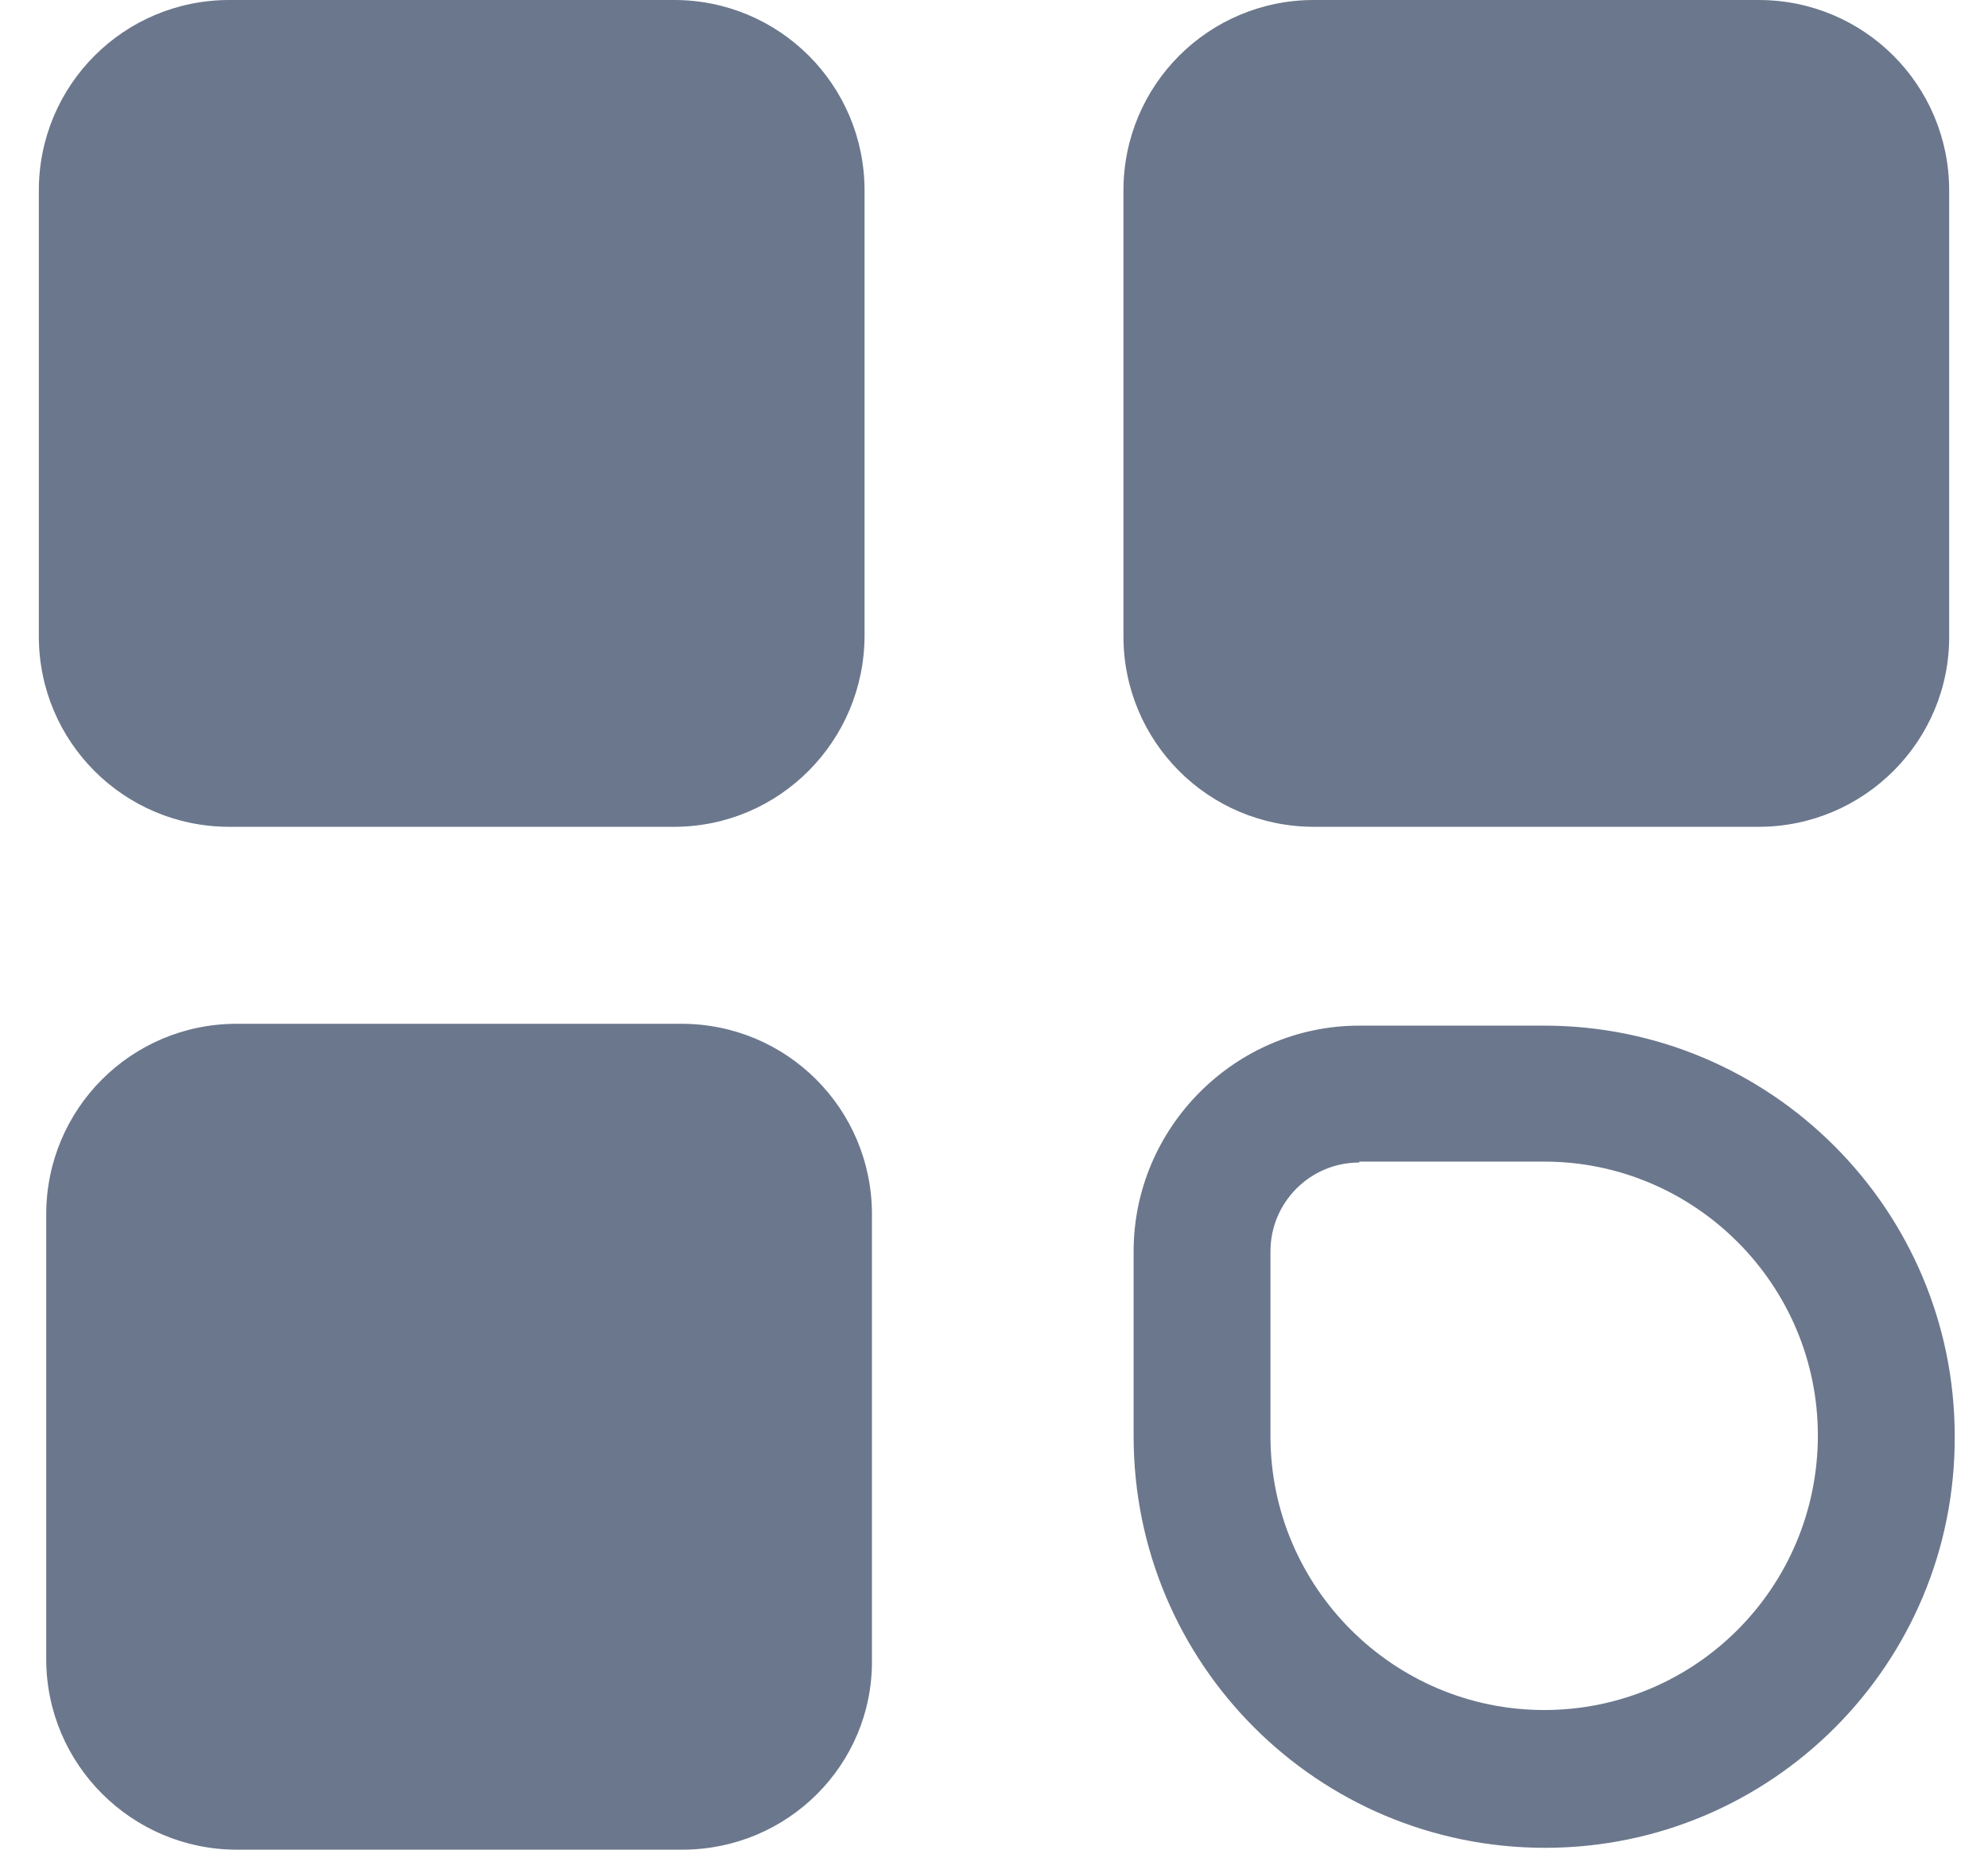 <?xml version="1.0" encoding="utf-8"?>
<!-- Generator: Adobe Illustrator 24.1.2, SVG Export Plug-In . SVG Version: 6.00 Build 0)  -->
<svg version="1.1" id="Layer_1" xmlns="http://www.w3.org/2000/svg" xmlns:xlink="http://www.w3.org/1999/xlink" x="0px" y="0px"
	 viewBox="0 0 215 200" style="enable-background:new 0 0 215 200;" xml:space="preserve">
<style type="text/css">
	.st0{fill:#6B778C;}
</style>
<path class="st0" d="M72.9,89.4H24.8c-11.4,0-20.6-9.2-20.6-20.6V20.6C4.2,9.2,13.4,0,24.8,0h48.1c11.4,0,20.6,9.2,20.6,20.6v48.1
	C93.5,80.1,84.3,89.4,72.9,89.4z M190.2,89.4h-48.1c-11.4,0-20.6-9.2-20.6-20.6V20.6c0-11.4,9.2-20.6,20.6-20.6h48.1
	c11.4,0,20.6,9.2,20.6,20.6v48.1C210.9,80.1,201.6,89.4,190.2,89.4z M73.8,200H25.6C14.3,200,5,190.8,5,179.4c0,0,0,0,0,0v-48.1
	c0-11.4,9.2-20.6,20.6-20.6c0,0,0,0,0,0h48.1c11.4,0,20.6,9.2,20.6,20.6v48.2C94.4,190.8,85.2,200,73.8,200L73.8,200z M167.1,199.8
	c-24.6,0-44.5-19.9-44.5-44.5v-20c0-13.4,11-24.4,24.4-24.4h20c24.5,0,44.4,19.9,44.4,44.4C211.5,179.9,191.6,199.8,167.1,199.8
	L167.1,199.8z M147,125.7c-5.3,0-9.6,4.3-9.6,9.6v20c0,16.3,13.3,29.6,29.6,29.6c16.4,0,29.6-13.3,29.6-29.7
	c0-16.3-13.3-29.6-29.6-29.6H147z"/>
</svg>
